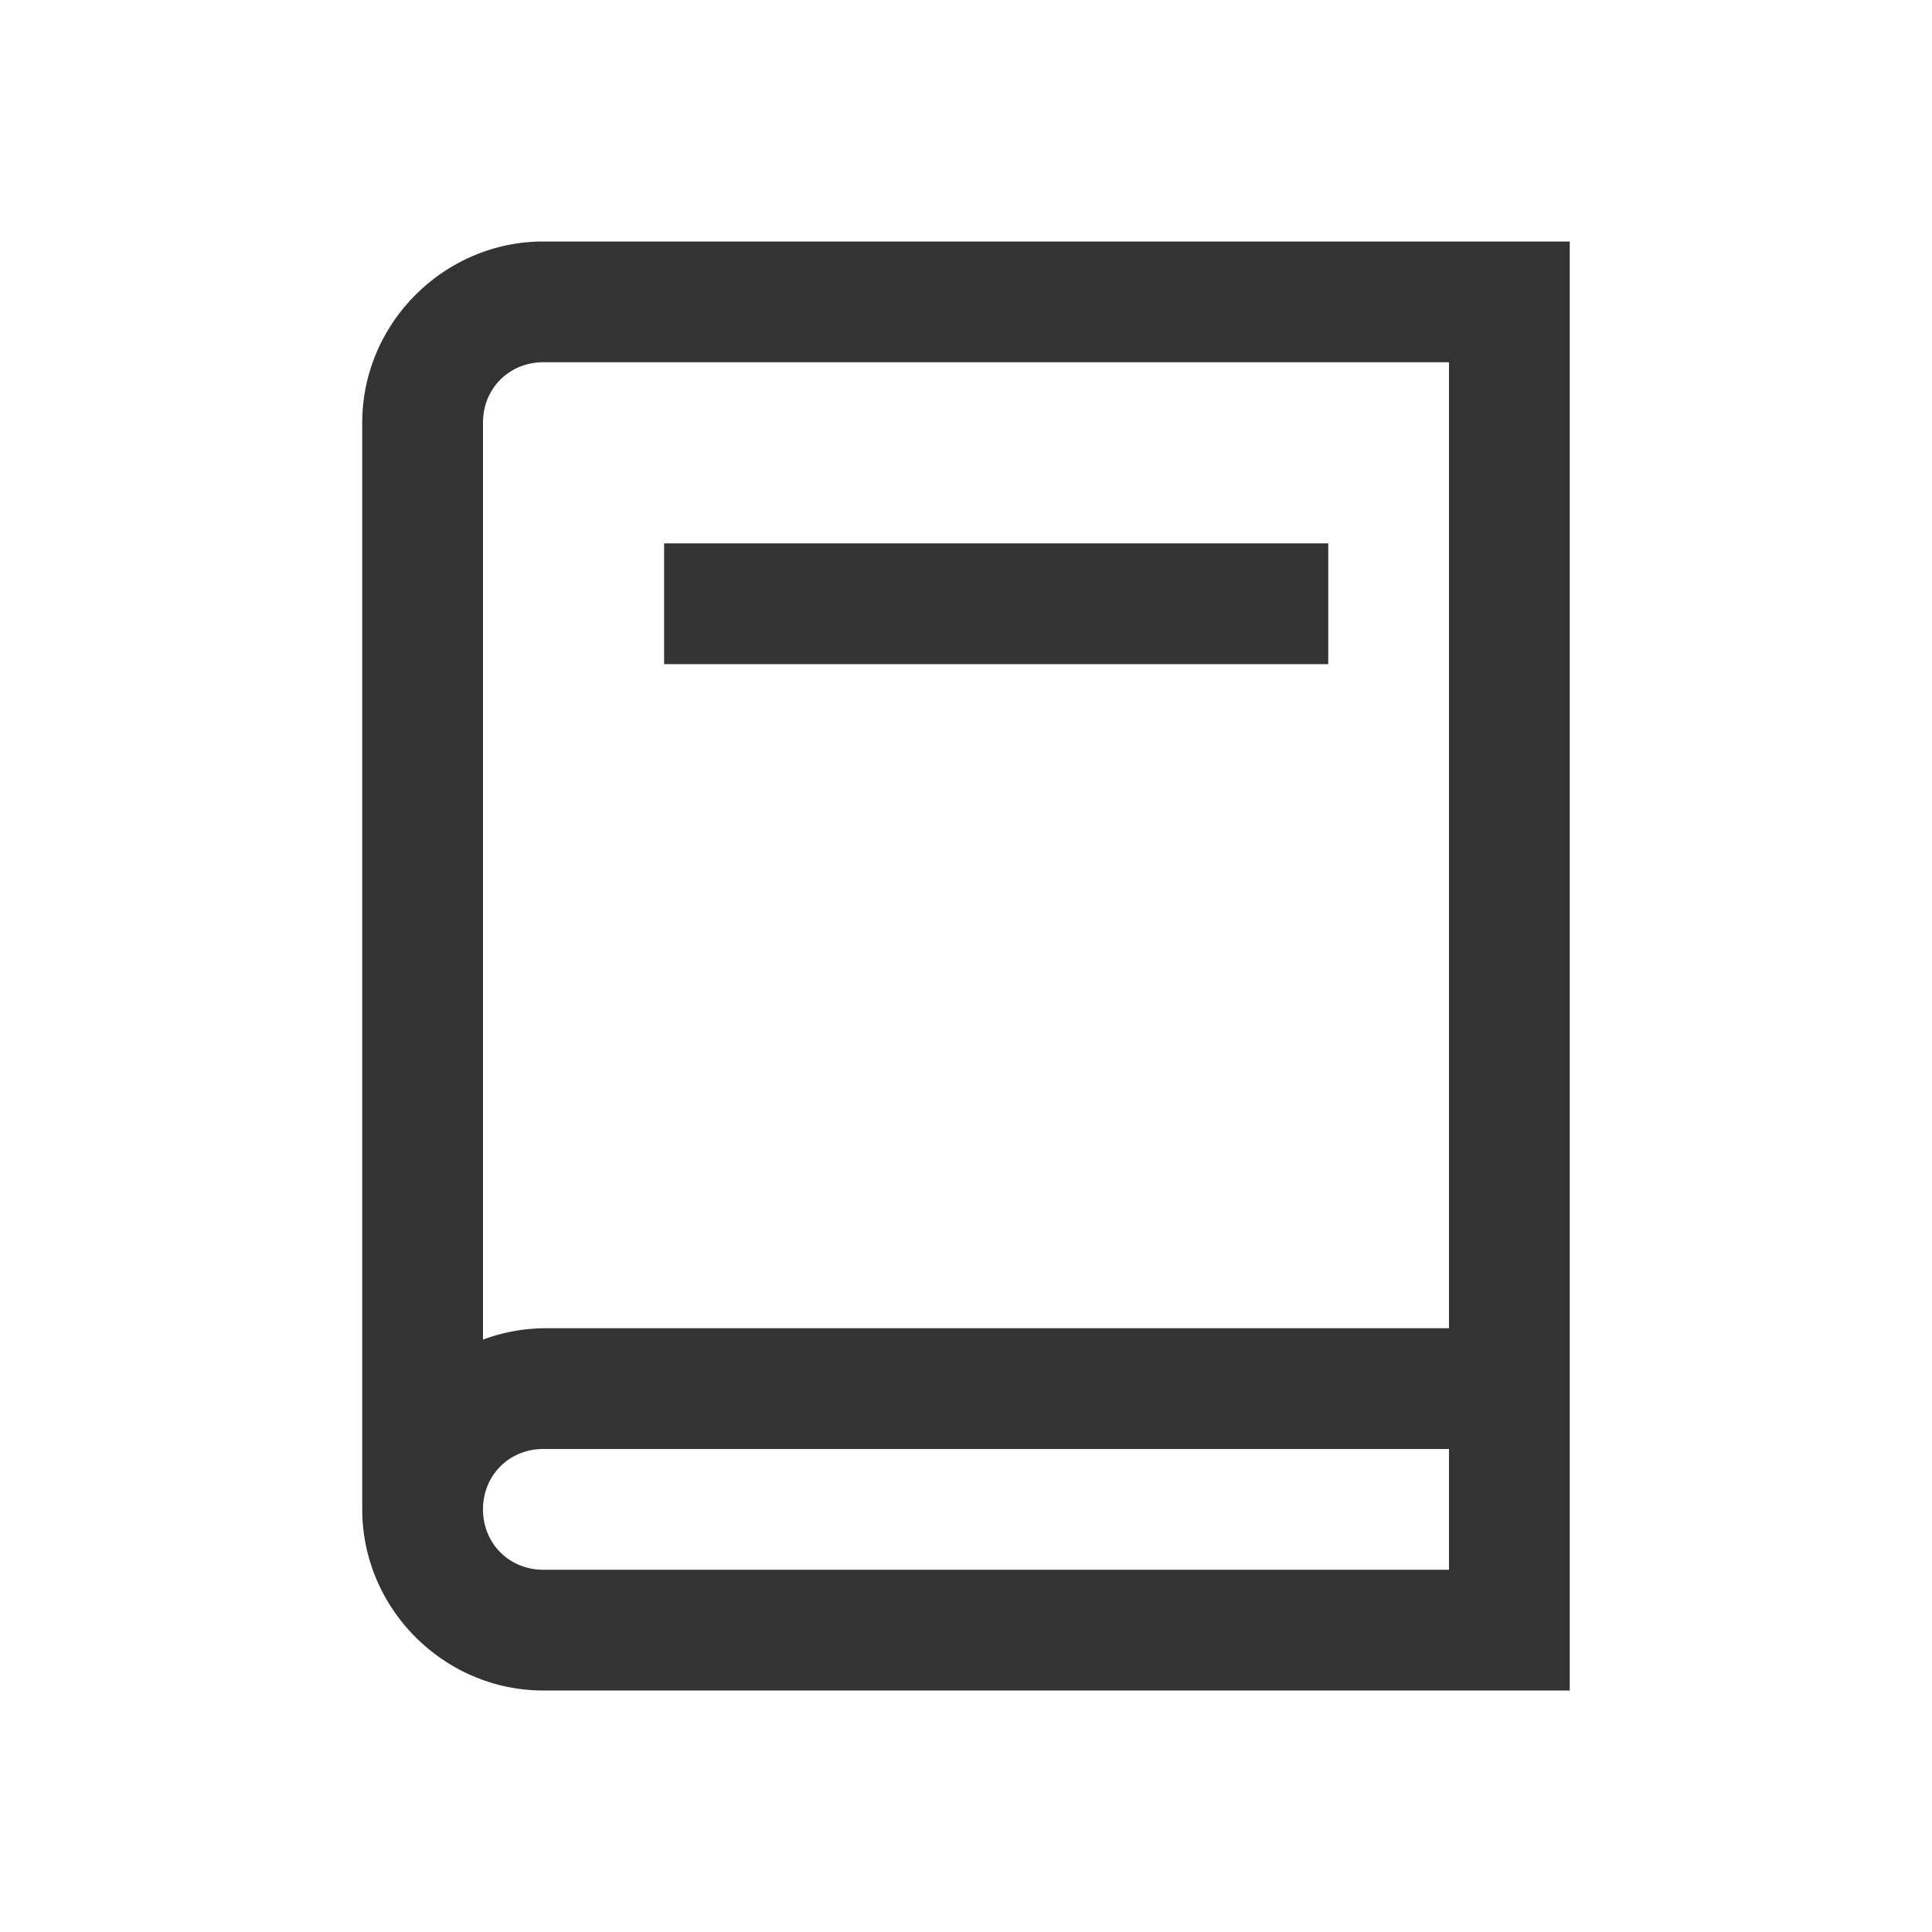 <?xml version="1.0" encoding="UTF-8" standalone="no"?>
<svg
   width="32"
   height="32"
   viewBox="0 0 32 32"
   version="1.1"
   id="svg1"
   xmlns="http://www.w3.org/2000/svg"
   xmlns:svg="http://www.w3.org/2000/svg">
  <defs
     id="defs1" />
  <path
     fill="currentColor"
     d="M9 4C7.355 4 6 5.355 6 7v18c0 1.645 1.355 3 3 3h17V4zm0 2h15v16H9a3 3 0 0 0-1 .188V7c0-.566.434-1 1-1m2 3v2h11V9zM9 24h15v2H9c-.566 0-1-.434-1-1s.434-1 1-1"
     id="path1"
     style="fill:#333333;fill-opacity:1" />

</svg>

